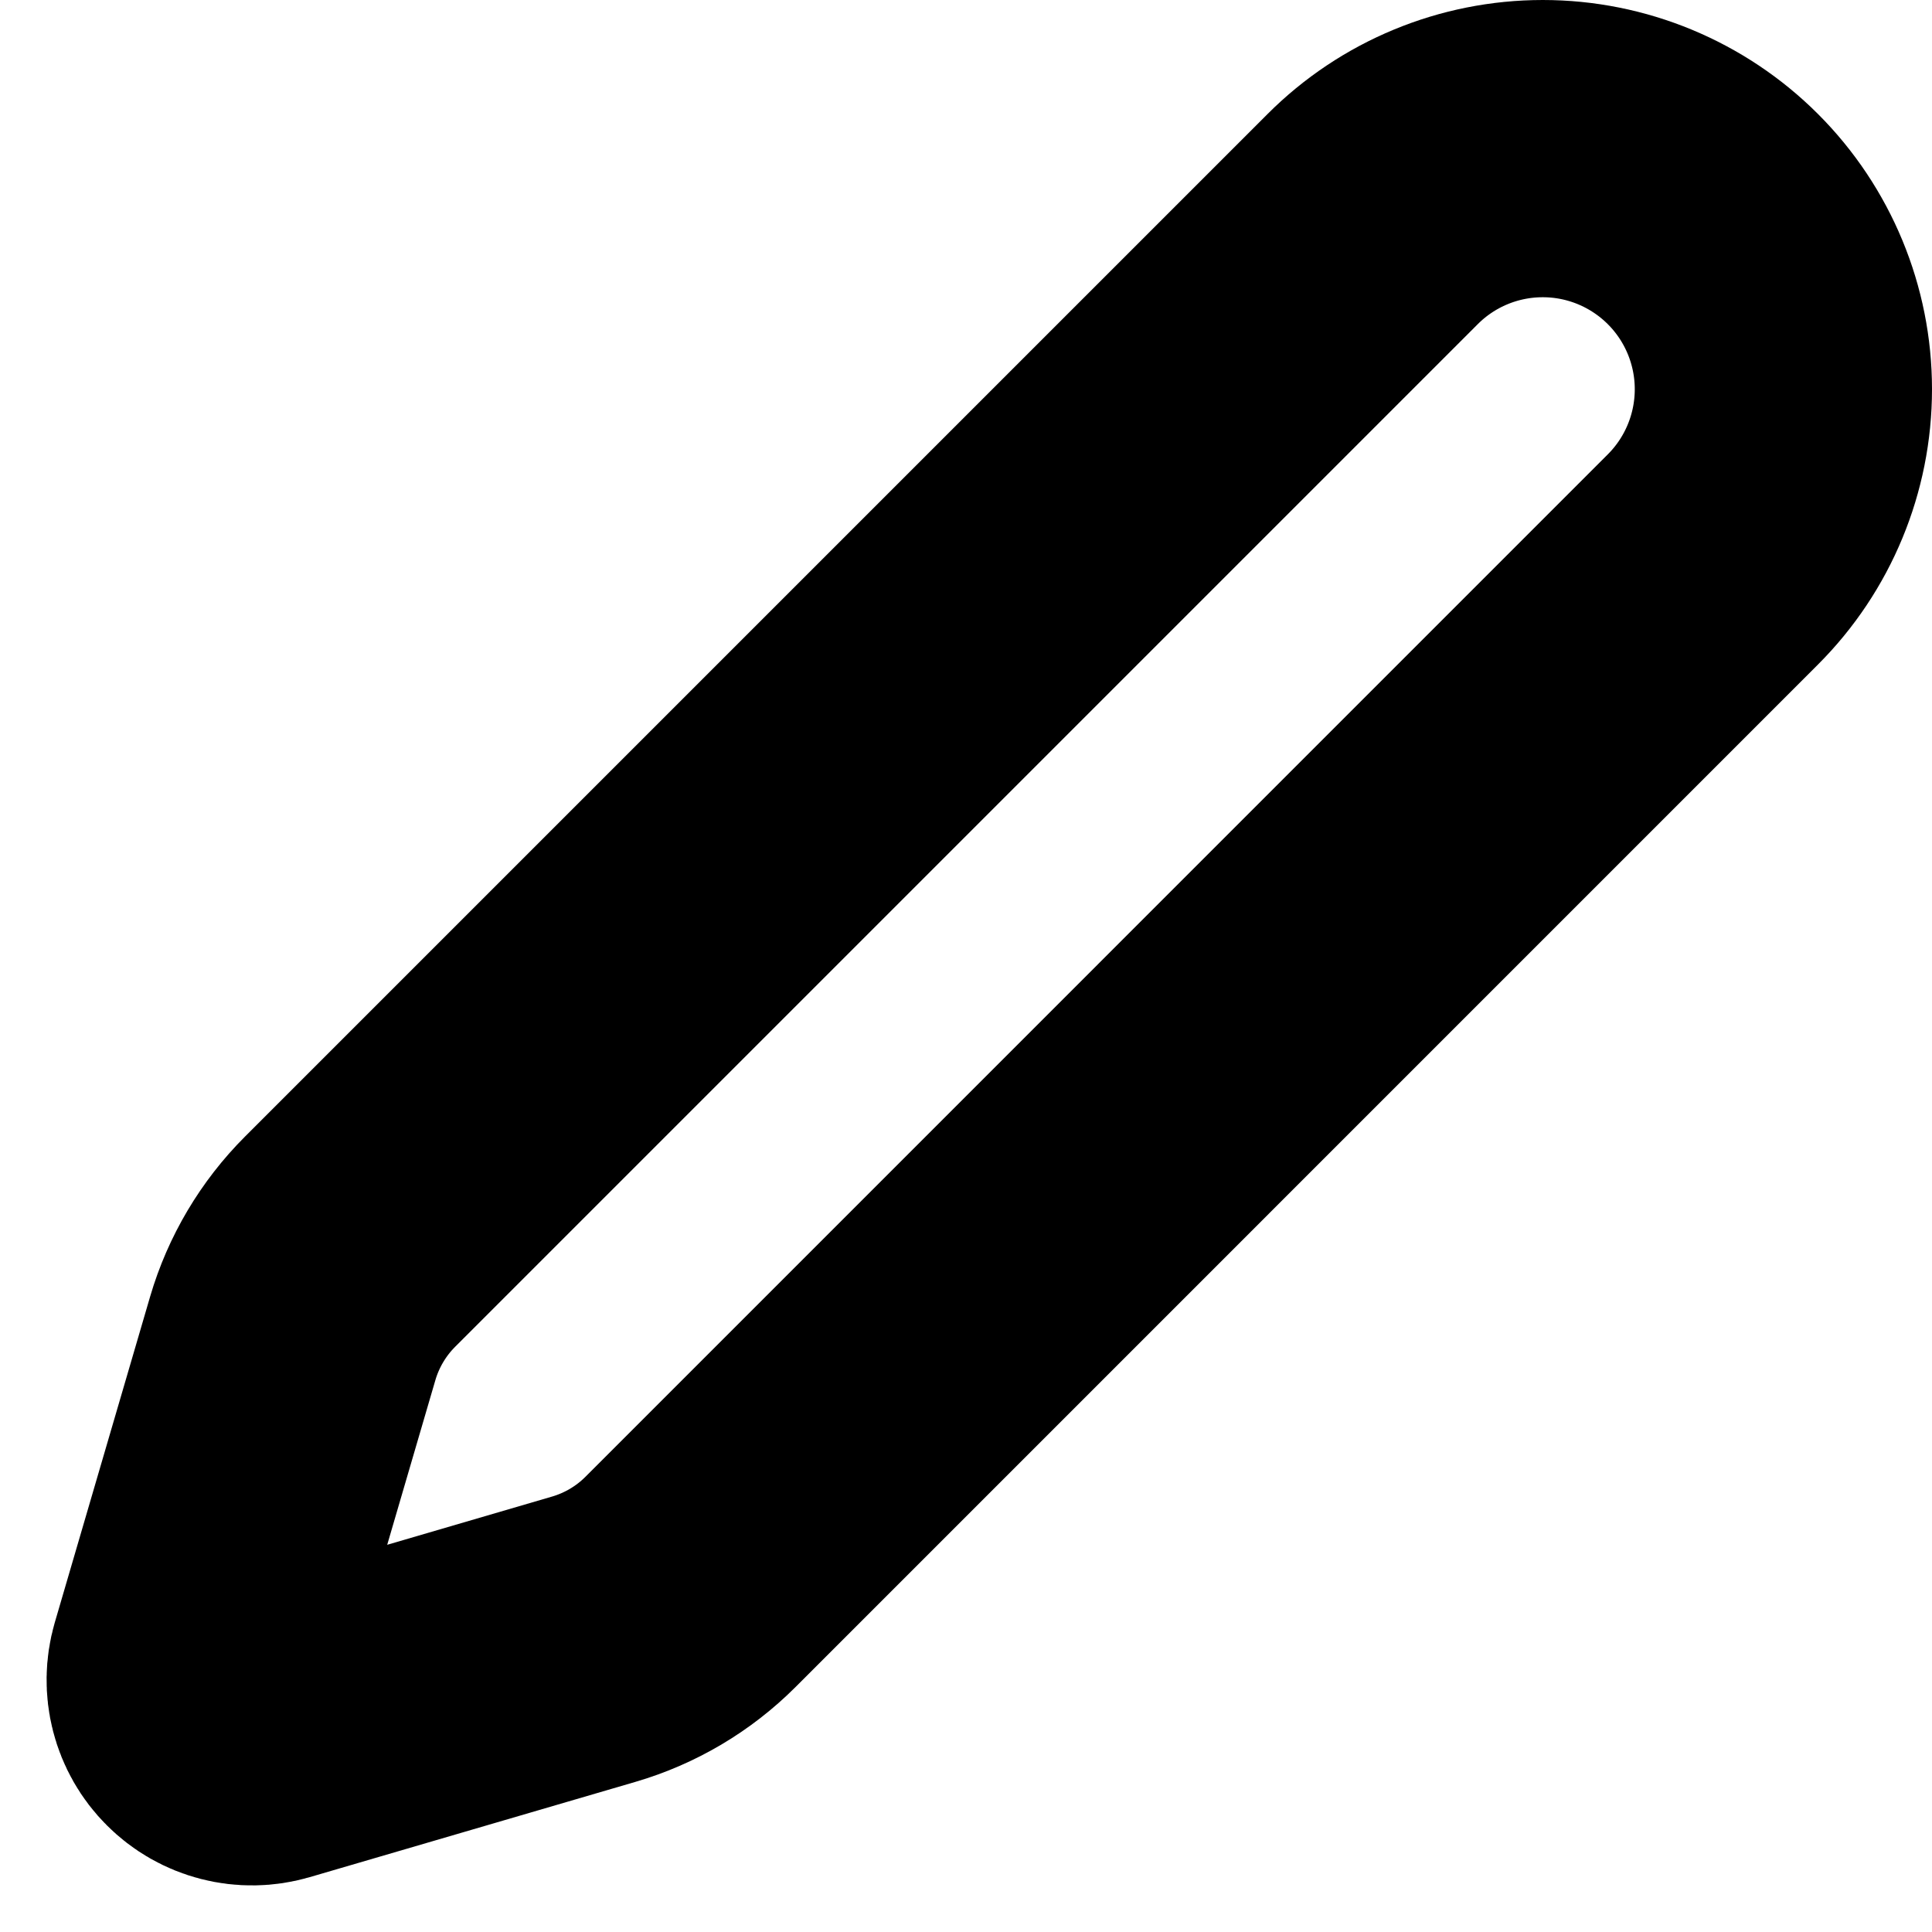 <svg width="26" height="26" viewBox="0 0 26 26" fill="none" xmlns="http://www.w3.org/2000/svg">
<path d="M18.472 2.949C19.079 2.341 19.903 2 20.762 2C21.62 2 22.444 2.341 23.052 2.949C23.659 3.556 24 4.38 24 5.238C24 6.097 23.659 6.921 23.052 7.528L9.292 21.289C8.93 21.651 8.482 21.916 7.99 22.06L3.604 23.343C3.473 23.381 3.333 23.383 3.201 23.349C3.068 23.315 2.947 23.246 2.851 23.149C2.754 23.053 2.685 22.932 2.651 22.799C2.617 22.667 2.619 22.527 2.657 22.396L3.94 18.01C4.084 17.519 4.35 17.071 4.712 16.709L18.472 2.949Z" stroke="black" stroke-width="4" stroke-linecap="round" stroke-linejoin="round"/>
</svg>
